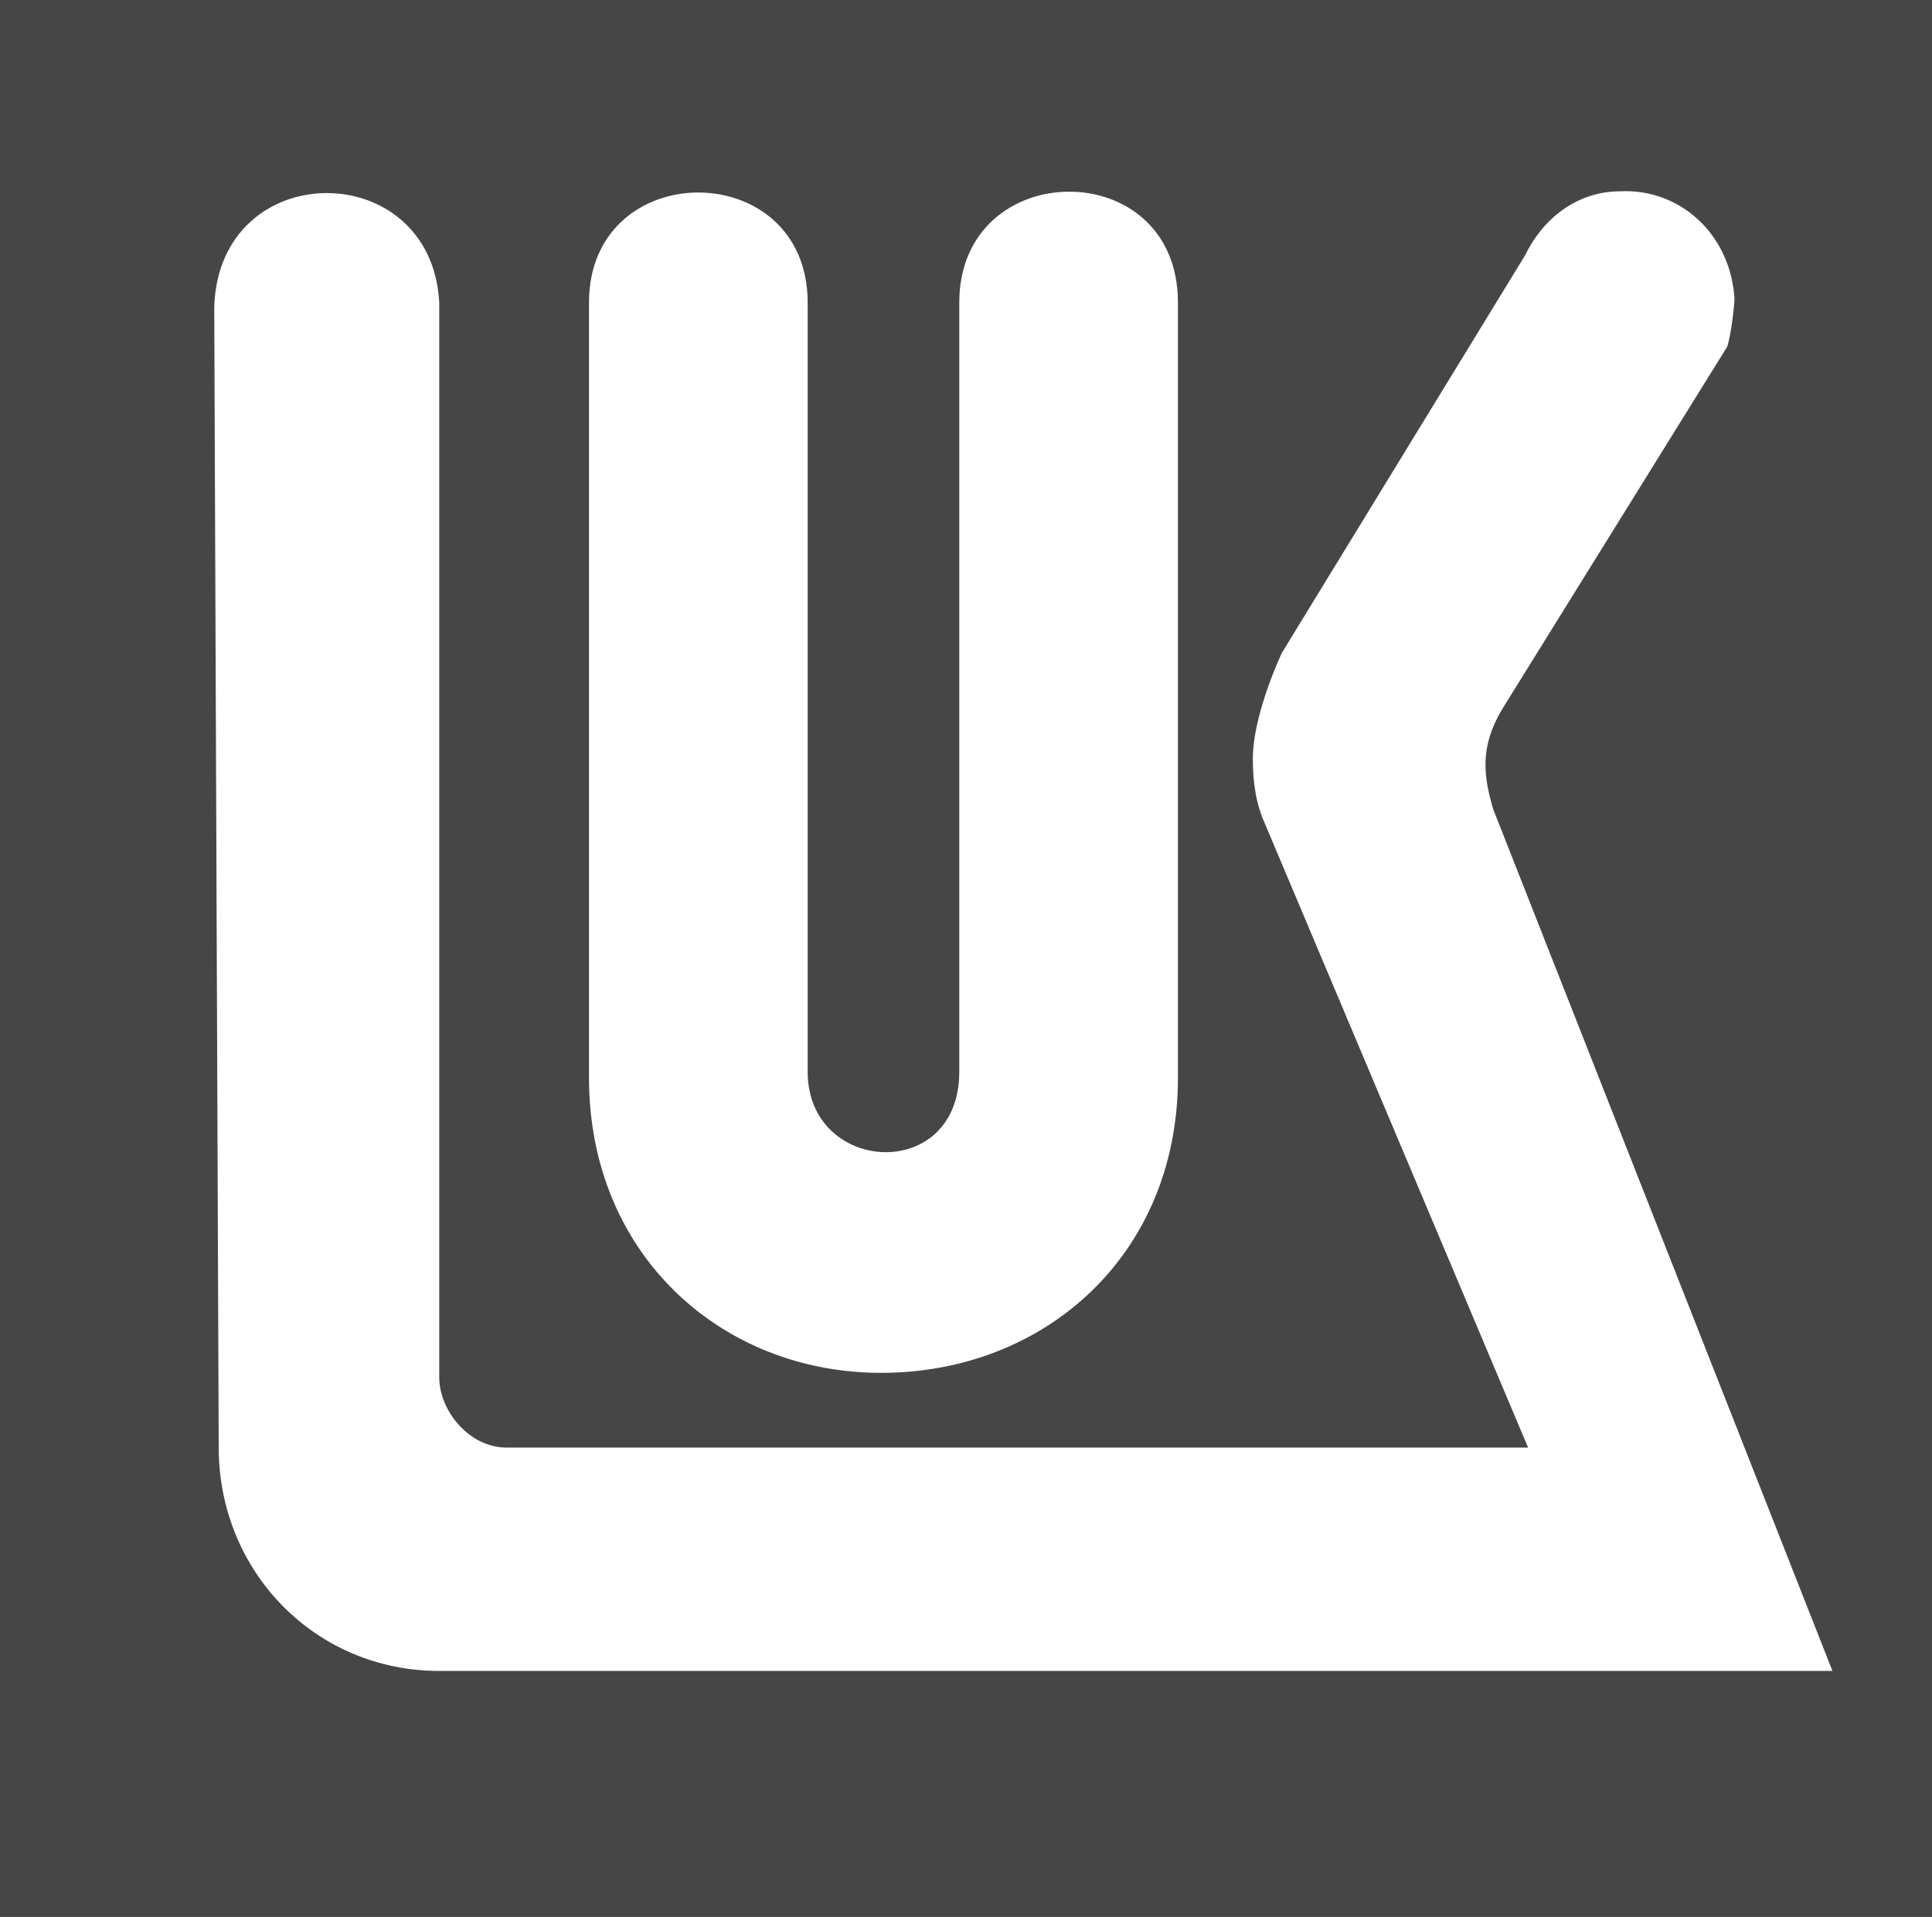 <svg width="131" height="130" viewBox="0 0 131 130" fill="none" xmlns="http://www.w3.org/2000/svg">
<path d="M131 0H0V130H131V0Z" fill="#464646"/>
<path d="M109.852 12.974C106.841 12.974 104.551 14.935 103.411 17.312L86.918 44.273C85.778 46.764 84.948 49.562 84.948 51.42C84.948 53.081 85.164 54.535 85.781 55.885L103.613 98.169H34.33C31.842 98.169 29.783 95.698 29.783 93.404V20.523C29.261 10.567 14.841 10.567 14.527 20.823L14.83 98.169C14.83 106.577 21.378 113.317 29.783 113.317H124.249L101.239 54.856C100.612 52.676 100.298 50.705 101.845 48.11L117.101 23.532C117.321 23.013 117.607 20.834 117.607 20.222C117.303 15.758 113.794 12.766 109.852 12.974ZM72.445 12.999C68.738 13.025 65.044 15.545 65.044 20.523V72.688C65.044 80.256 54.764 79.643 54.764 72.688V20.523C54.764 10.567 39.937 10.567 39.937 20.523V73.089C39.937 85.11 48.95 93.103 59.74 93.103C70.832 93.103 79.871 85.11 79.871 73.089V20.523C79.871 15.441 76.151 12.973 72.445 12.999Z" fill="white"/>
</svg>
